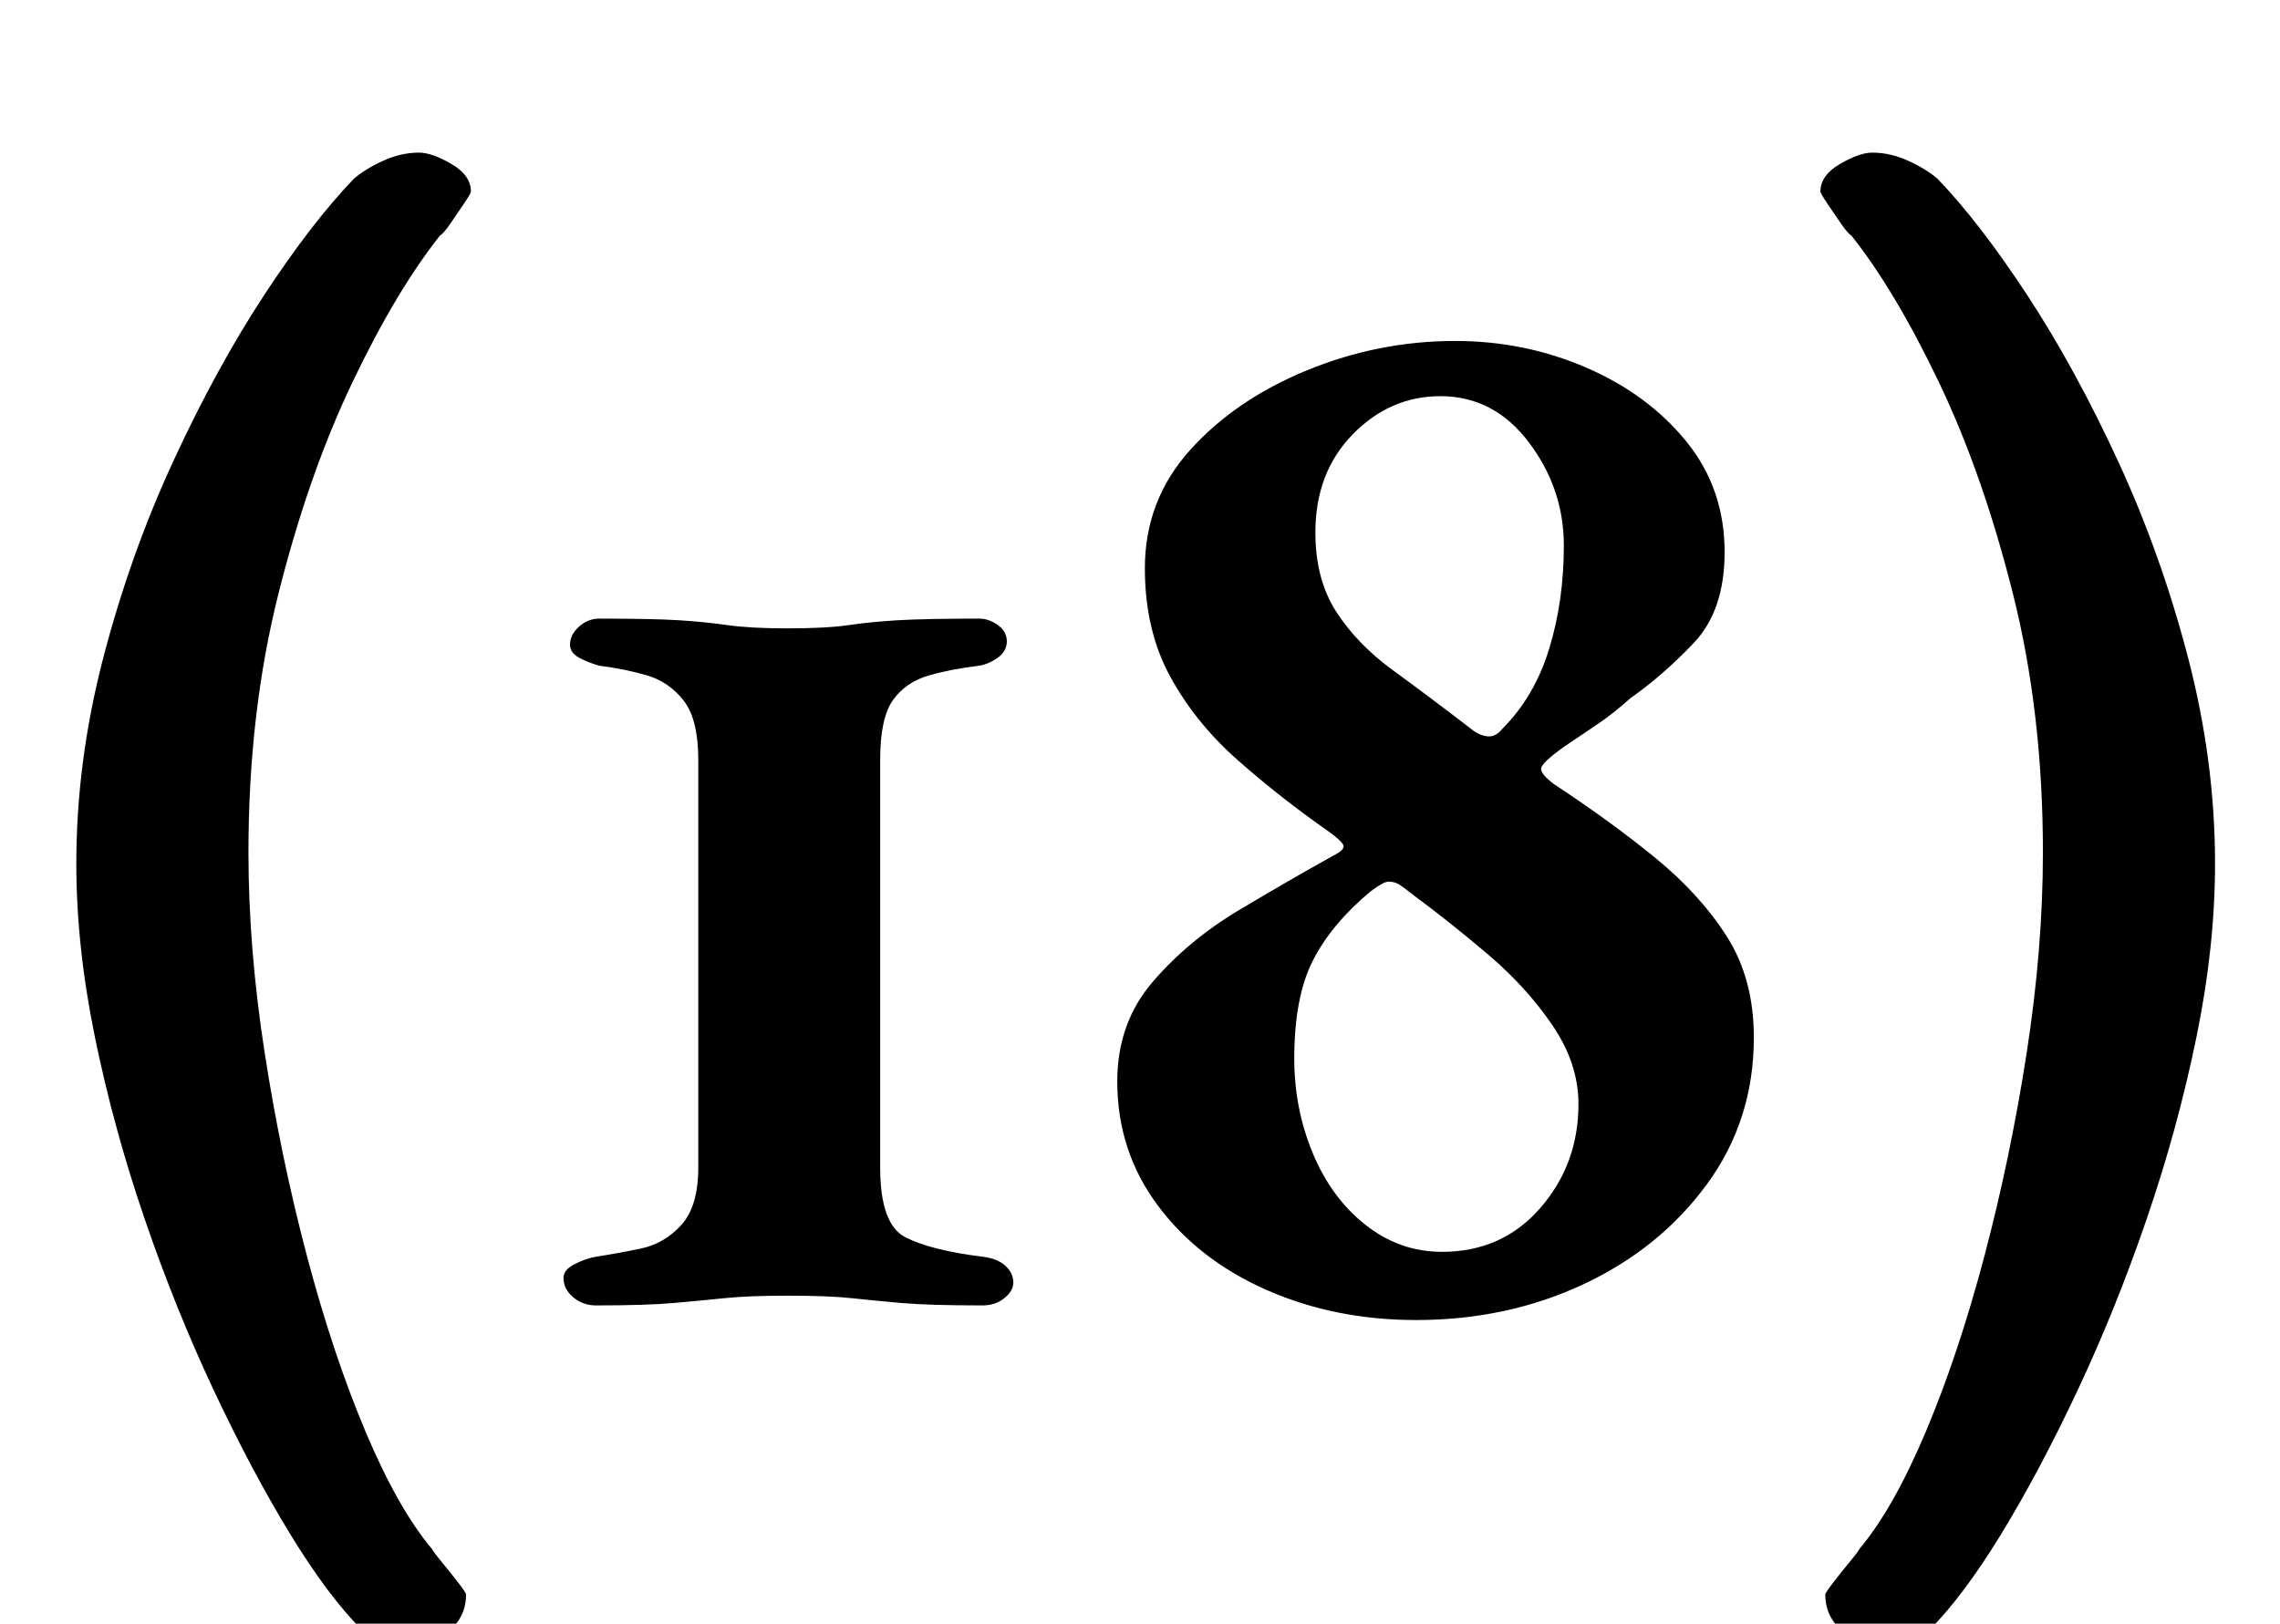 <?xml version="1.0" standalone="no"?>
<!DOCTYPE svg PUBLIC "-//W3C//DTD SVG 1.1//EN" "http://www.w3.org/Graphics/SVG/1.1/DTD/svg11.dtd" >
<svg xmlns="http://www.w3.org/2000/svg" xmlns:xlink="http://www.w3.org/1999/xlink" version="1.1" viewBox="-10 0 1404 1000">
  <g transform="matrix(1 0 0 -1 0 800)">
   <path fill="currentColor"
d="M238 -215q-14 0 -25 11q-21 21 -44.5 59.5t-47 88.5t-42.5 105.5t-30.5 111.5t-11.5 107q0 63 16.5 126.5t43 121t56 102.5t55.5 72q7 6 18 11t22 5q8 0 20 -7t12 -17q0 -1 -4 -7t-8.5 -12.5t-6.5 -7.5q-27 -34 -54 -90.5t-45.5 -130t-18.5 -159.5q0 -59 10 -123.5
t26 -125t36 -108t41 -72.5q1 -2 6 -8t10 -12.5t5 -7.5q0 -15 -12.5 -24t-26.5 -9zM1153 -215q14 0 25 11q21 21 44.5 59.5t47 88.5t42.5 105.5t30.5 111.5t11.5 107q0 63 -16.5 126.5t-43 121t-56 102.5t-55.5 72q-7 6 -18 11t-22 5q-8 0 -20 -7t-12 -17q0 -1 4 -7
t8.5 -12.5t6.5 -7.5q27 -34 54 -90.5t45.5 -130t18.5 -159.5q0 -59 -10 -123.5t-26 -125t-36 -108t-41 -72.5q-1 -2 -6 -8t-10 -12.5t-5 -7.5q0 -15 12.5 -24t26.5 -9zM357 -4q-8 0 -14 5t-6 12q0 5 7 8.5t13 4.5q13 2 27.5 5t25 14.5t10.5 35.5v251q0 25 -9 36.5
t-22.5 15.5t-29.5 6q-7 2 -12.5 5t-5.5 8q0 6 5.5 11t12.5 5q33 0 49 -1t30 -3t37 -2q24 0 37.5 2t30.5 3t50 1q6 0 11.5 -4t5.5 -10t-5.5 -10t-11.5 -5q-17 -2 -31 -6t-22 -15t-8 -37v-251q0 -35 15.5 -43t47.5 -12q9 -1 14 -5.5t5 -10.5q0 -5 -5.5 -9.5t-13.5 -4.5
q-33 0 -50 1.5t-31 3t-39 1.5q-24 0 -38.5 -1.5t-31.5 -3t-48 -1.5zM862 -13q-50 0 -92 18.5t-67 52t-25 76.5q0 36 22 61.5t53 44t58 33.5q8 4 6 7t-9 8q-30 21 -56 44t-41.5 51.5t-15.5 66.5q0 42 28 73t72 49t91 18q43 0 81 -16.5t61.5 -45.5t23.5 -68q0 -36 -19 -56
t-39 -34q-10 -9 -19.5 -15.5t-21.5 -14.5q-14 -10 -14 -13.5t8 -9.5q35 -23 62.5 -45.5t44 -48.5t16.5 -62q0 -51 -29 -90.5t-76 -61.5t-103 -22zM878 29q37 0 60.5 27t23.5 64q0 25 -16 48.5t-39.5 43.5t-46.5 37q-5 4 -8 6t-7 2q-3 0 -11 -6q-24 -20 -35.5 -42.5
t-11.5 -60.5q0 -31 11.5 -58.5t32.5 -44t47 -16.5zM896 351q5 -4 10 -4.5t9 4.5q20 20 29 49.5t9 63.5q0 35 -21.5 63.5t-54.5 28.5q-31 0 -54 -23.5t-23 -60.5q0 -29 13 -49t35 -36t48 -36z" />
  </g>

</svg>
